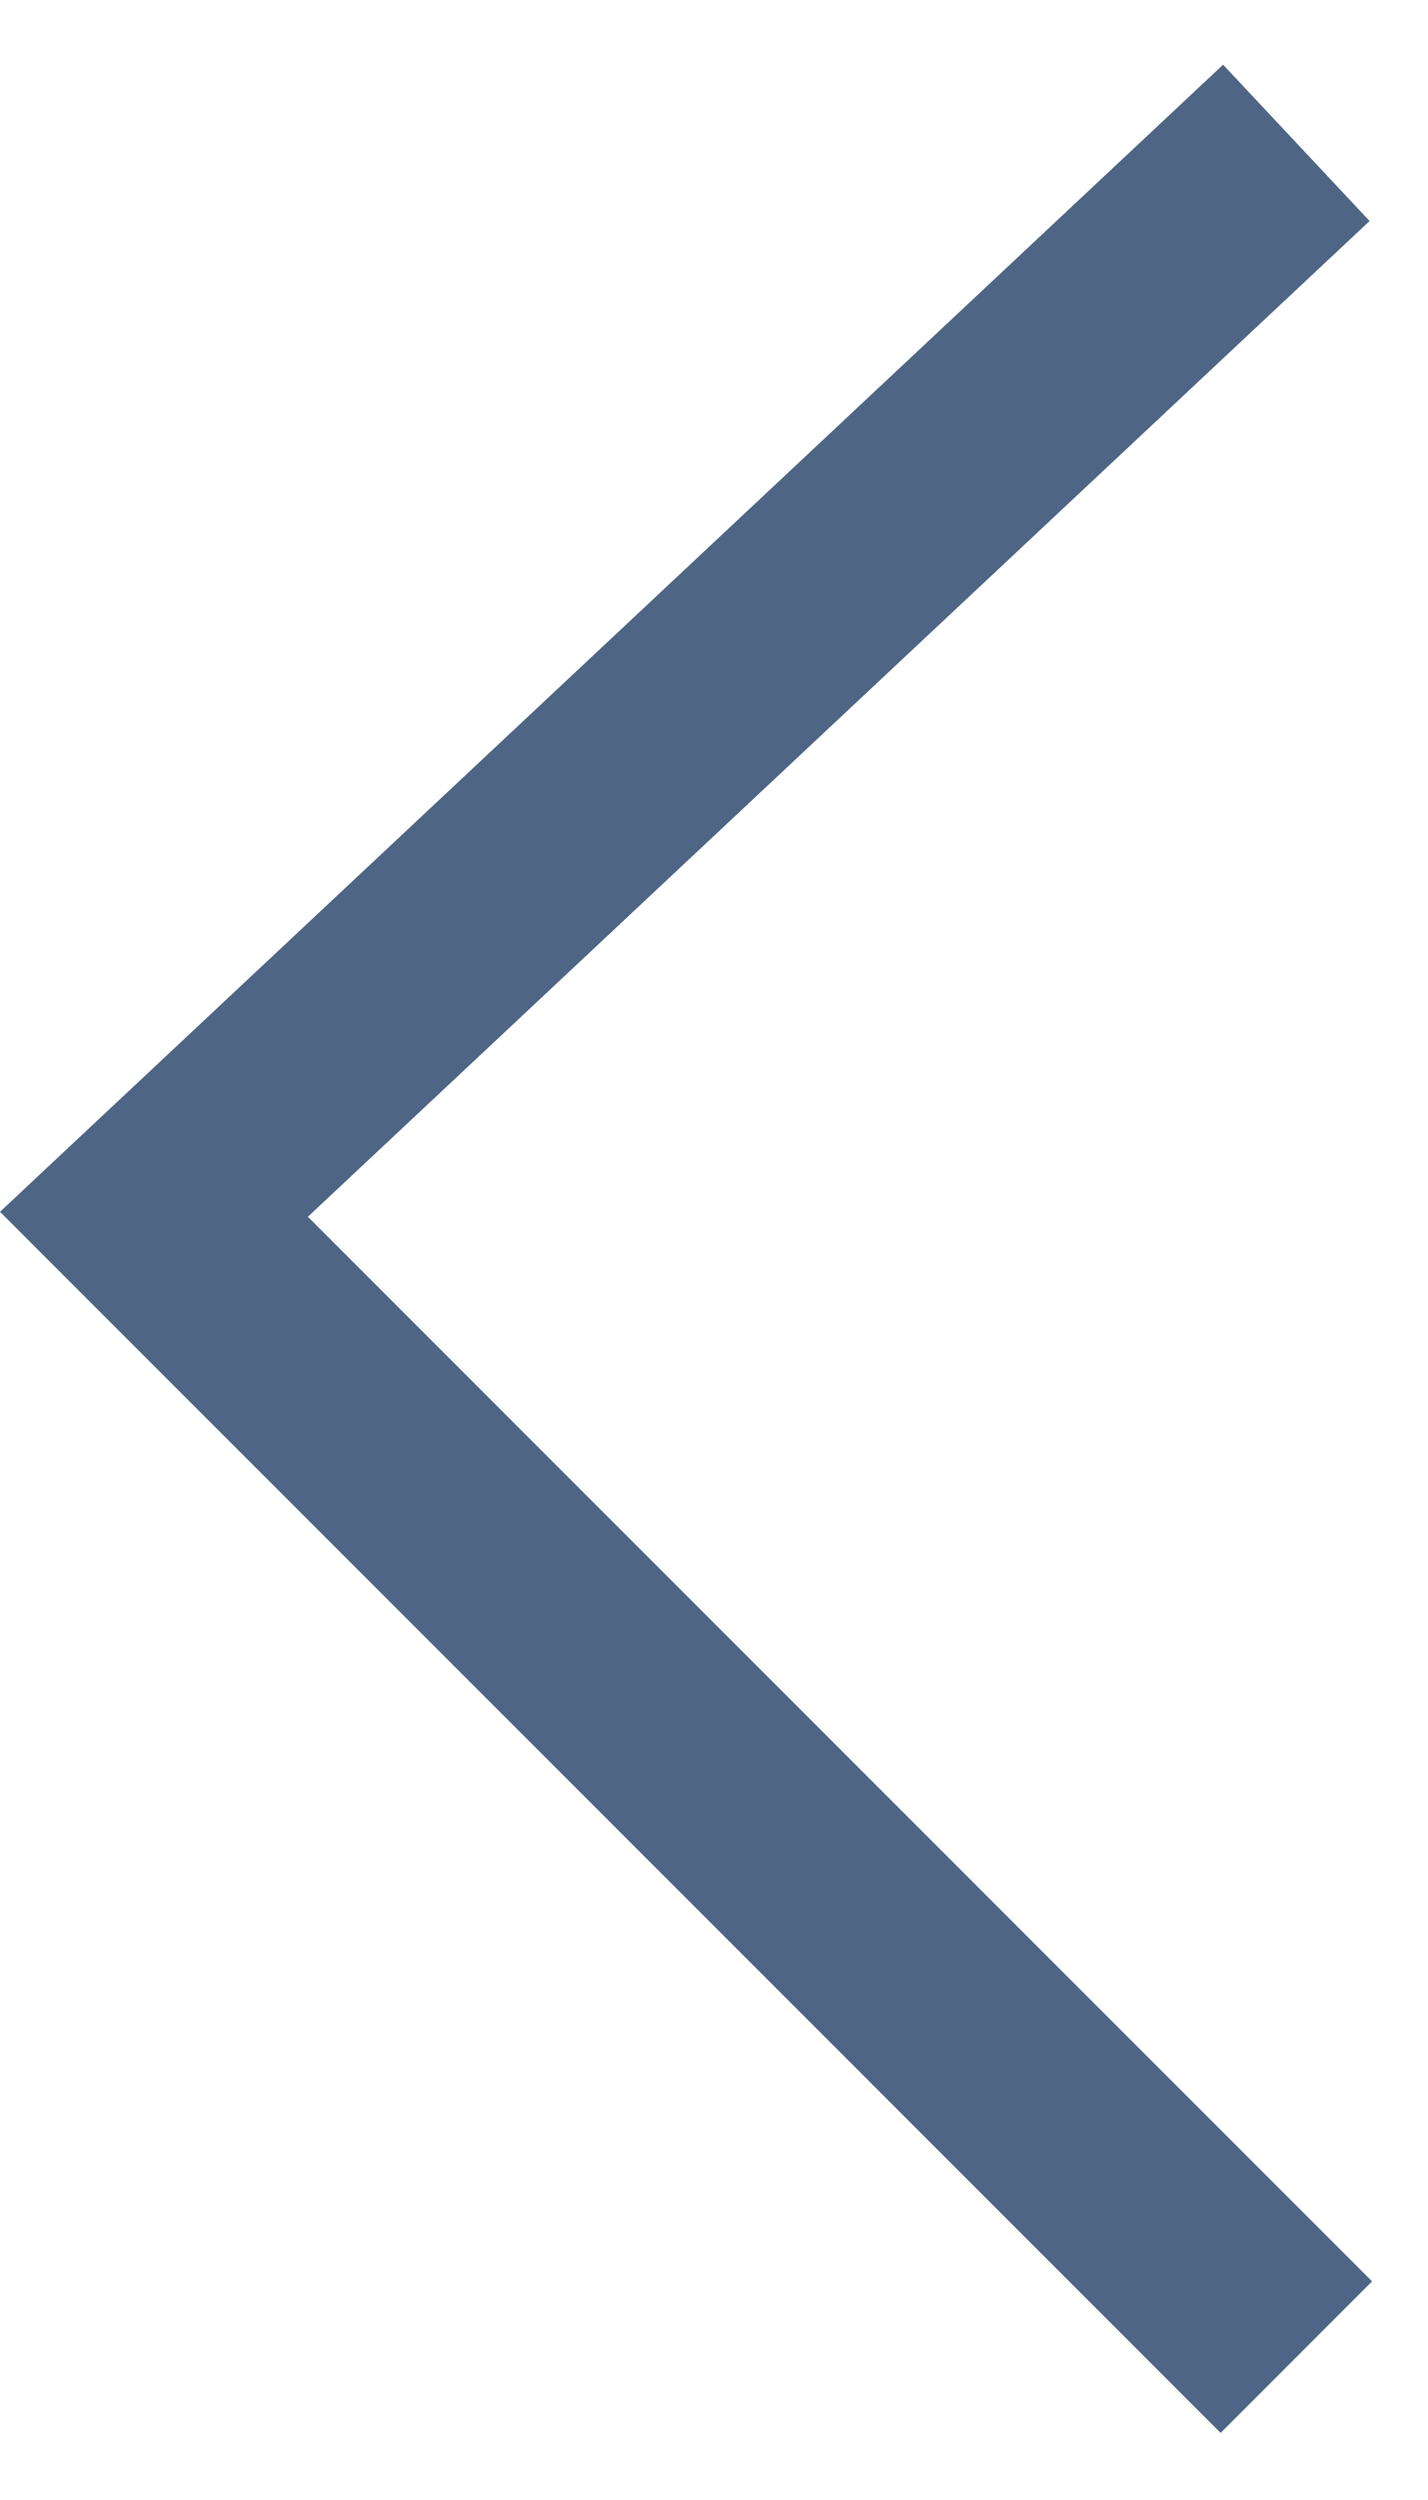 <svg width="20" height="35" viewBox="0 0 20 35" fill="none" xmlns="http://www.w3.org/2000/svg">
<path d="M18.156 33L2.156 17L18.156 2" stroke="#4E6585" stroke-width="3" stroke-miterlimit="10"/>
</svg>
